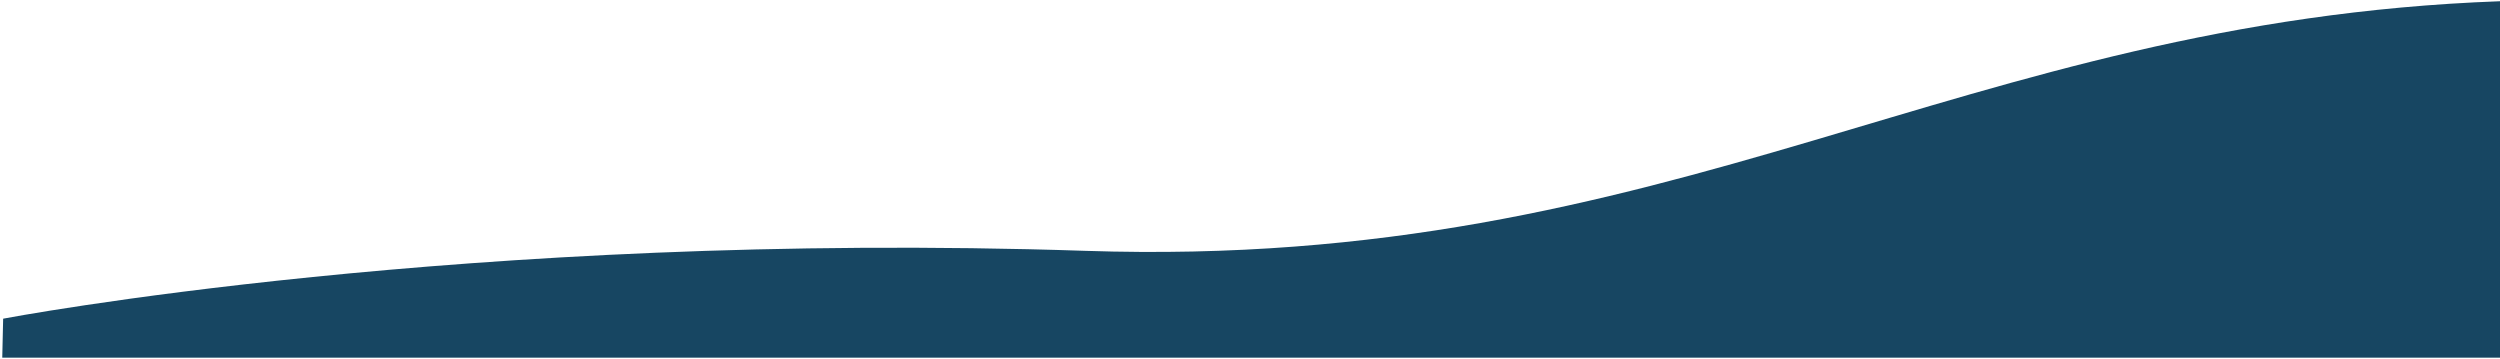 <?xml version="1.0" encoding="UTF-8"?>
<svg width="1024px" height="147px" viewBox="0 0 1024 147" version="1.1" xmlns="http://www.w3.org/2000/svg" xmlns:xlink="http://www.w3.org/1999/xlink">
    <!-- Generator: sketchtool 48.2 (47327) - http://www.bohemiancoding.com/sketch -->
    <title>2E07D73E-0E64-4272-BE41-809FC92EA7CF</title>
    <desc>Created with sketchtool.</desc>
    <defs></defs>
    <g id="home" stroke="none" stroke-width="1" fill="none" fill-rule="evenodd" transform="translate(0, -2601)">
        <g id="Group-5" transform="translate(0, 2113)" fill="#174662">
            <path d="M1024,488.508 C802.105,496.609 687.654,598.857 444.556,590.742 C191.446,582.293 1.29,618.531 1.29,618.531 L0.926,634.5 L1024,634.5 L1024,488.508 L1024,488.508 Z" id="sand"></path>
        </g>
    </g>
</svg>